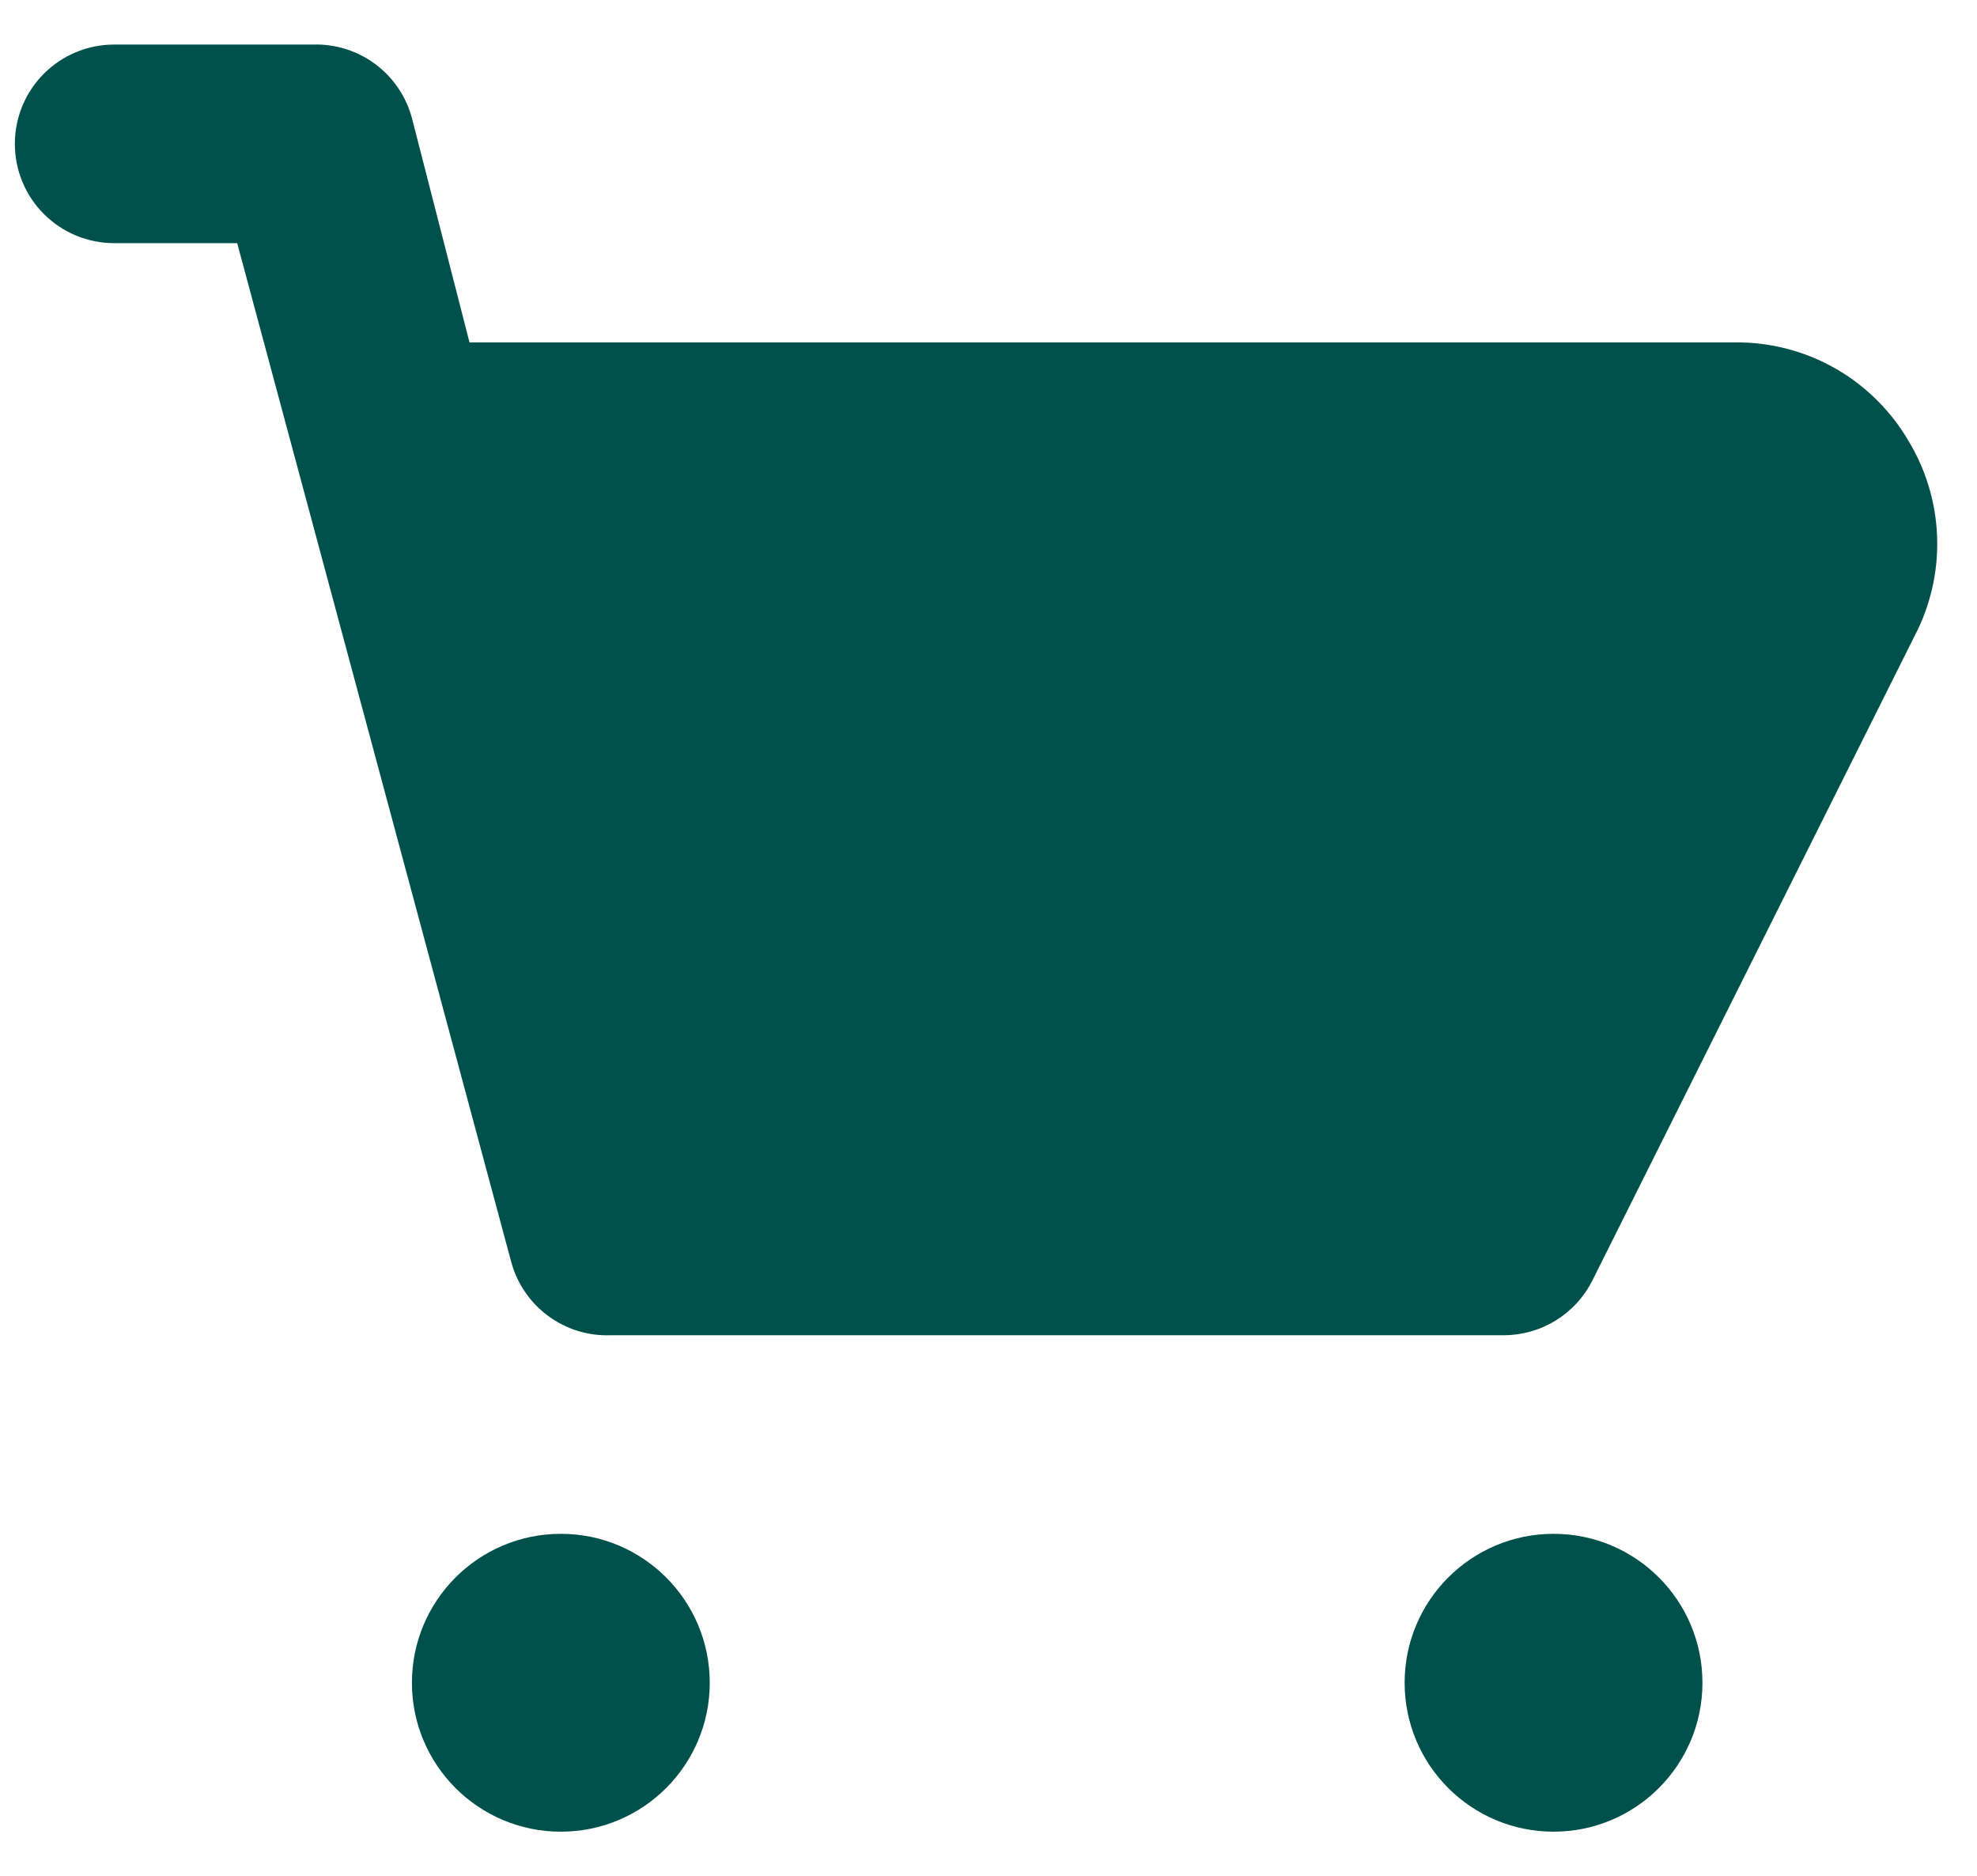 <svg width="39" height="37" viewBox="0 0 39 37" fill="none" xmlns="http://www.w3.org/2000/svg">
<path d="M37.658 8.712C37.319 8.126 36.835 7.638 36.251 7.294C35.668 6.951 35.005 6.765 34.329 6.754H9.262L8.126 2.328C8.011 1.901 7.755 1.525 7.4 1.262C7.044 0.999 6.61 0.864 6.168 0.879H2.251C1.732 0.879 1.234 1.085 0.866 1.453C0.499 1.82 0.293 2.318 0.293 2.837C0.293 3.357 0.499 3.855 0.866 4.222C1.234 4.589 1.732 4.796 2.251 4.796H4.679L10.084 24.888C10.199 25.316 10.455 25.691 10.811 25.954C11.166 26.218 11.601 26.353 12.043 26.337H29.668C30.029 26.336 30.384 26.235 30.691 26.045C30.999 25.855 31.248 25.583 31.411 25.26L37.834 12.414C38.112 11.83 38.242 11.187 38.211 10.541C38.181 9.895 37.99 9.267 37.658 8.712Z" fill="#00504B"/>
<path d="M11.064 36.129C12.686 36.129 14.001 34.814 14.001 33.192C14.001 31.569 12.686 30.254 11.064 30.254C9.441 30.254 8.126 31.569 8.126 33.192C8.126 34.814 9.441 36.129 11.064 36.129Z" fill="#00504B"/>
<path d="M30.647 36.129C32.269 36.129 33.584 34.814 33.584 33.192C33.584 31.569 32.269 30.254 30.647 30.254C29.025 30.254 27.709 31.569 27.709 33.192C27.709 34.814 29.025 36.129 30.647 36.129Z" fill="#00504B"/>
</svg>
